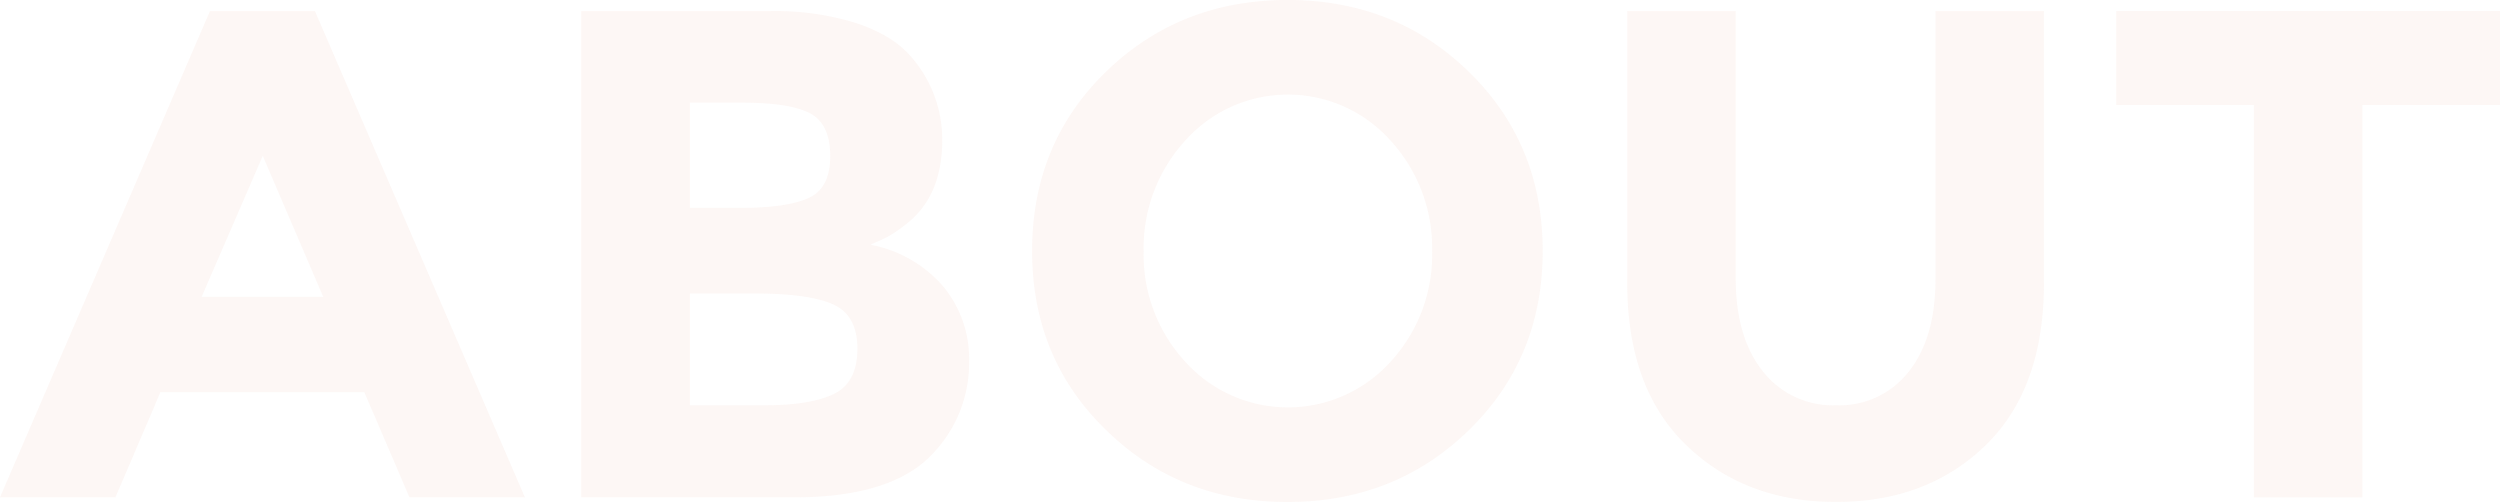 <svg xmlns="http://www.w3.org/2000/svg" viewBox="0 0 467.48 93.86"><defs><style>.cls-1{opacity:0.11;}.cls-2{fill:#ecb4a1;}</style></defs><title>about bck</title><g id="Layer_2" data-name="Layer 2"><g id="Nav"><g class="cls-1"><path class="cls-2" d="M76.57,93,68.12,73.32H30L21.58,93H0L39.26,2.08H58.89L98.15,93ZM49.14,29.12,37.7,55.51H60.45Z"/><path class="cls-2" d="M148.46,93H108.68V2.08H144A51,51,0,0,1,160,4.29q6.69,2.21,10.08,6a23.52,23.52,0,0,1,6.11,15.86q0,10.66-6.89,15.86A24.68,24.68,0,0,1,166,44.27q-.91.46-3.25,1.49a23.84,23.84,0,0,1,13.46,7.61,21.19,21.19,0,0,1,5,14.37,24.43,24.43,0,0,1-6.5,16.77Q167.18,93,148.46,93ZM129,38.87h9.62q8.45,0,12.54-1.82t4.09-7.86q0-6-3.77-8t-12.74-2H129Zm0,36.92h13.91q8.71,0,13.06-2.14t4.36-8.45q0-6.3-4.62-8.32t-14.75-2H129Z"/><path class="cls-2" d="M274.69,80.41q-13.78,13.45-33.93,13.46T206.83,80.41Q193,67,193,46.93t13.78-33.48Q220.61,0,240.76,0t33.93,13.46q13.78,13.45,13.78,33.48T274.69,80.41ZM267.8,47A29.74,29.74,0,0,0,260,26.26a25.72,25.72,0,0,0-38.35,0A29.74,29.74,0,0,0,213.85,47a29.5,29.5,0,0,0,7.8,20.67,25.85,25.85,0,0,0,38.35,0A29.5,29.5,0,0,0,267.8,47Z"/><path class="cls-2" d="M329.68,69.49a16.6,16.6,0,0,0,13.65,6.3,16.42,16.42,0,0,0,13.59-6.3q5-6.3,5-17.23V2.08H382.2V52.91q0,19.76-10.92,30.36t-28,10.59q-17,0-28-10.66t-11-30.29V2.08h20.28V52.26Q324.61,63.18,329.68,69.49Z"/><path class="cls-2" d="M441.74,19.63V93H421.46V19.63H395.72V2.08h71.76V19.63Z"/></g></g></g></svg>